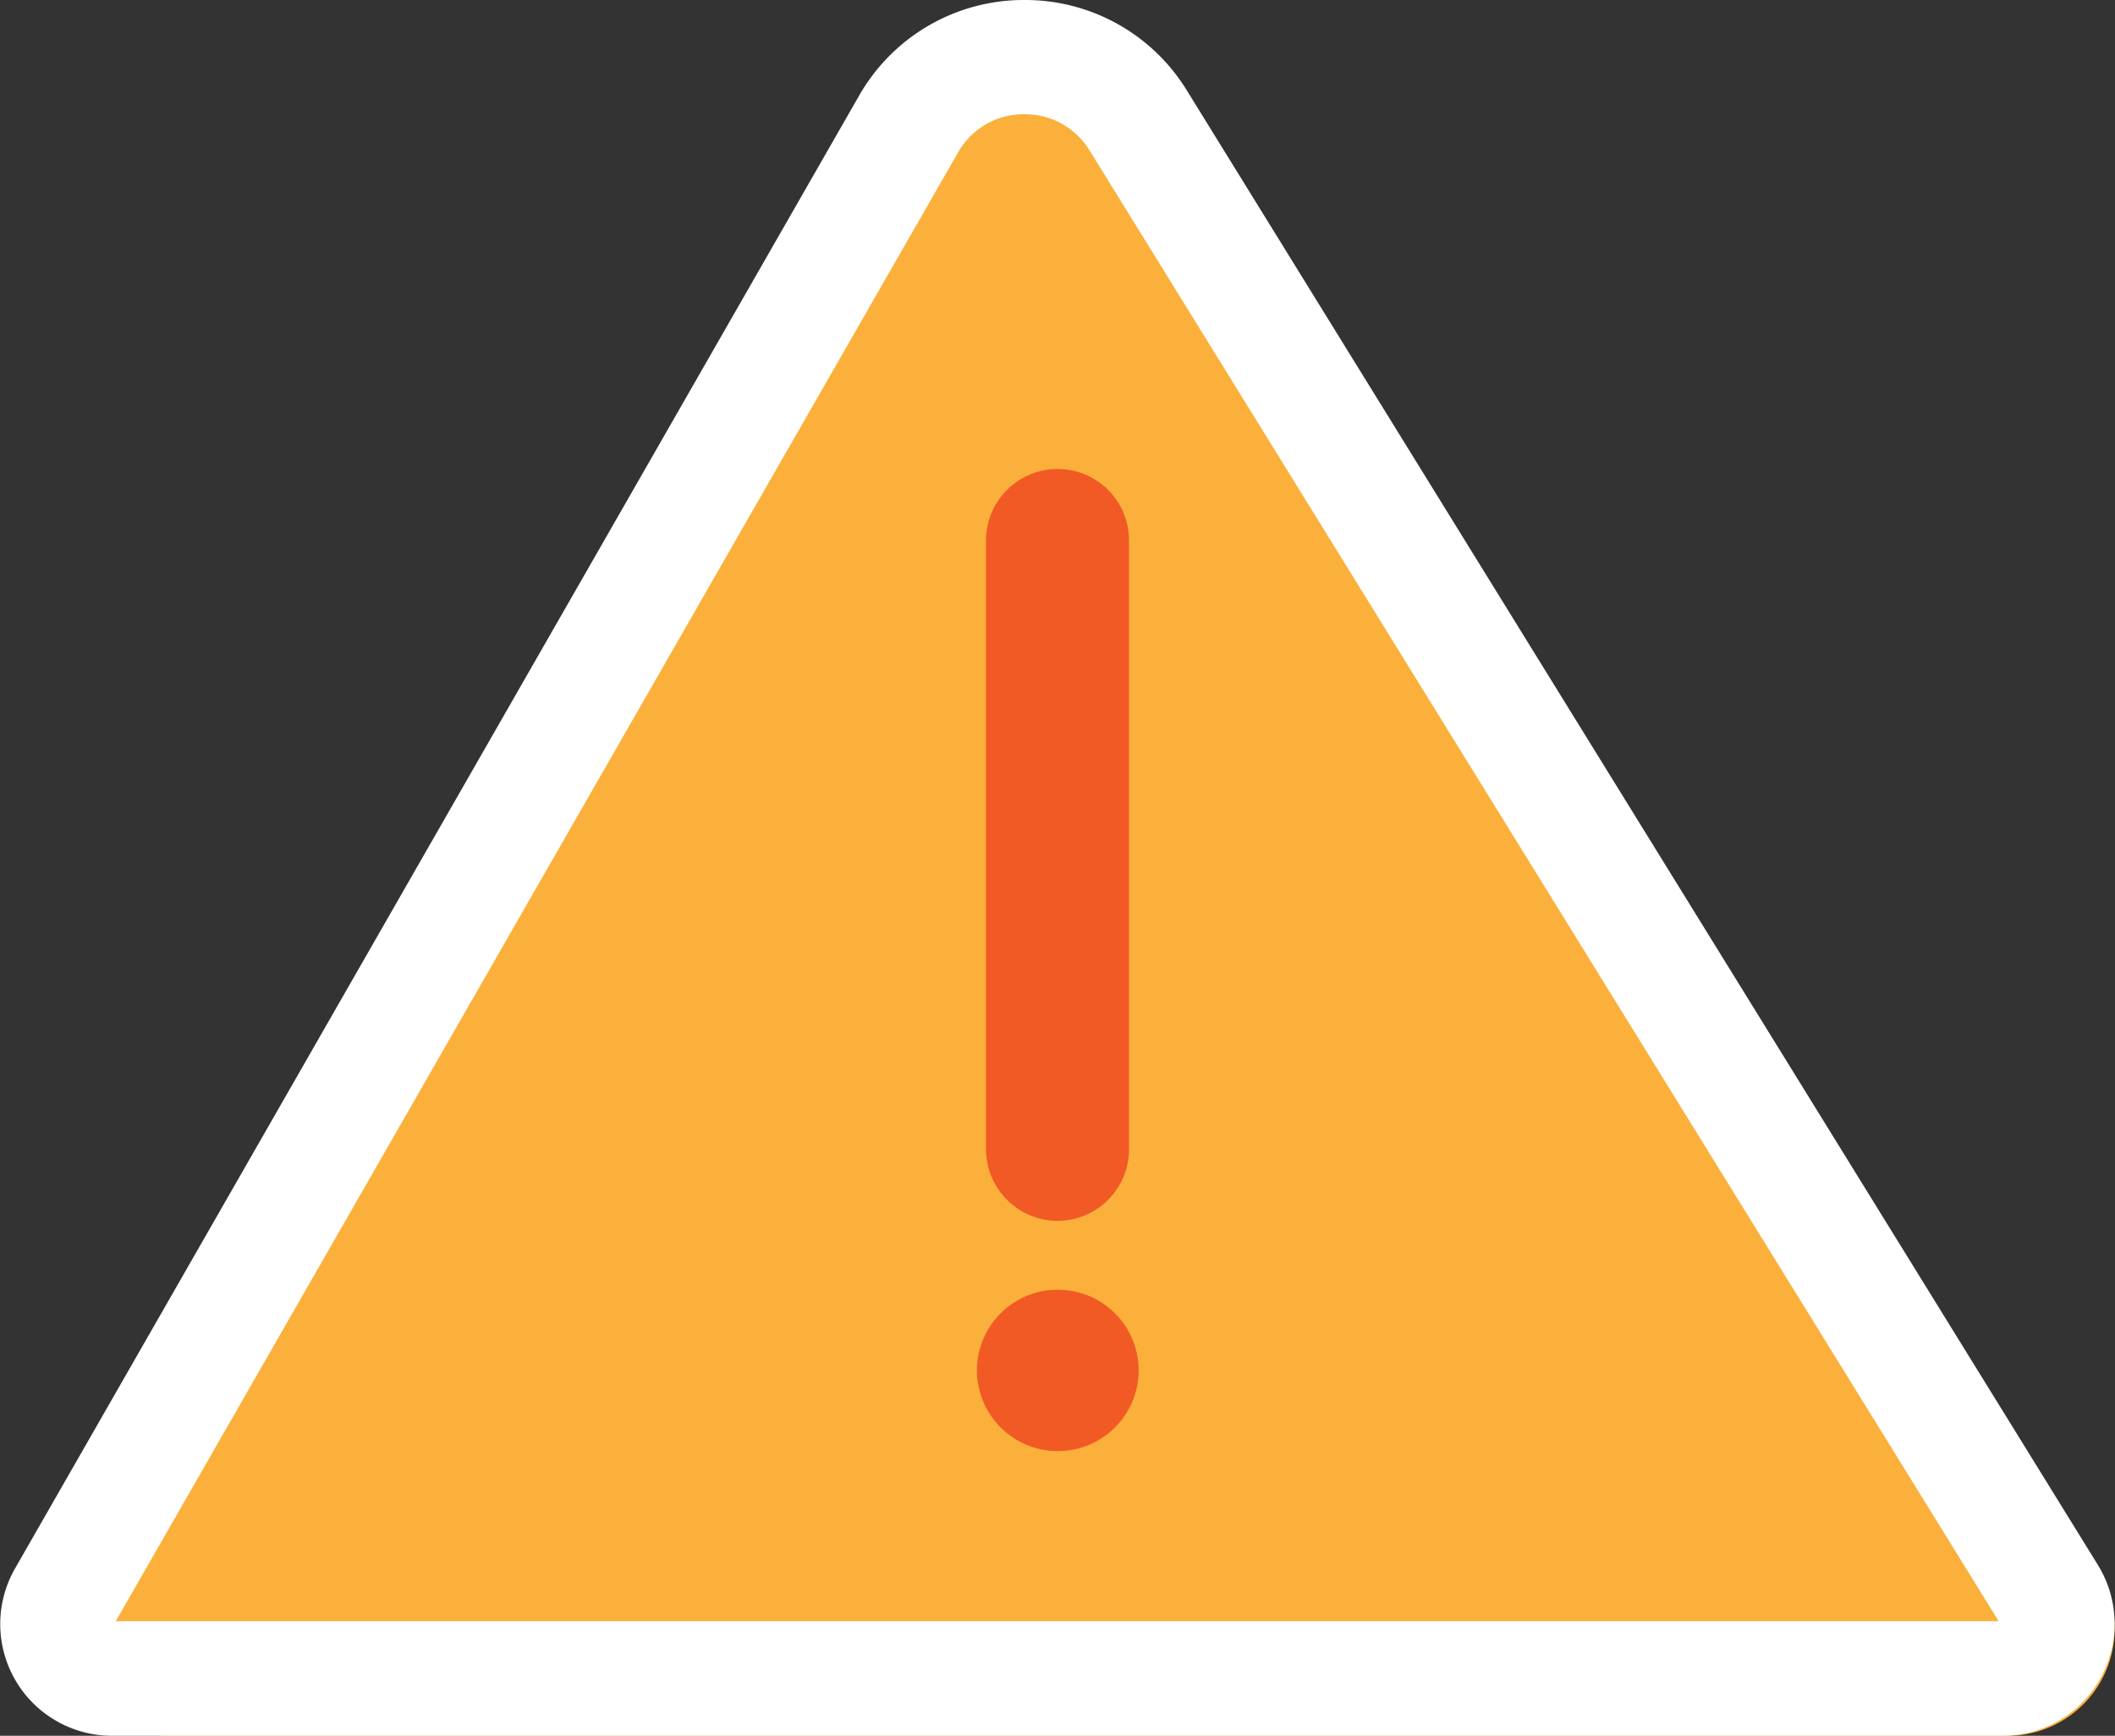 <svg xmlns="http://www.w3.org/2000/svg" viewBox="0 0 109.59 89.94"><rect x="0" y="0" width="109.59" height="89.94" fill="#333333" stroke="none"/><defs><style>.cls-1{fill:#fbb03b;}.cls-2{fill:#fff;}.cls-3{fill:#f15a24;}</style></defs><title>v-warning</title><g id="Layer_2" data-name="Layer 2"><g id="Layer_1-2" data-name="Layer 1"><path class="cls-1" d="M104,89.94H8.75a5.55,5.55,0,0,1-4.88-8.31L46.34,8.48a9.68,9.68,0,0,1,16.52-.27l45.88,73.26A5.55,5.55,0,0,1,104,89.94Z"/><path class="cls-2" d="M53.08,5.92A3.91,3.91,0,0,1,56.46,7.8L103.56,84H6L49.63,7.92a3.89,3.89,0,0,1,3.45-2m0-5.92a9.82,9.82,0,0,0-8.59,5L.78,81.27a5.79,5.79,0,0,0,5,8.67h98a5.8,5.8,0,0,0,4.93-8.84L61.5,4.69A9.82,9.82,0,0,0,53.08,0Z"/><path class="cls-3" d="M54.8,63.26h0a3.72,3.72,0,0,1-3.71-3.71V28a3.71,3.71,0,0,1,3.71-3.7h0A3.7,3.7,0,0,1,58.5,28V59.55A3.71,3.71,0,0,1,54.8,63.26Z"/><path class="cls-3" d="M54.8,75.19h0A4.19,4.19,0,0,1,50.62,71h0a4.18,4.18,0,0,1,4.18-4.17h0A4.18,4.18,0,0,1,59,71h0A4.19,4.19,0,0,1,54.8,75.19Z"/></g></g></svg>